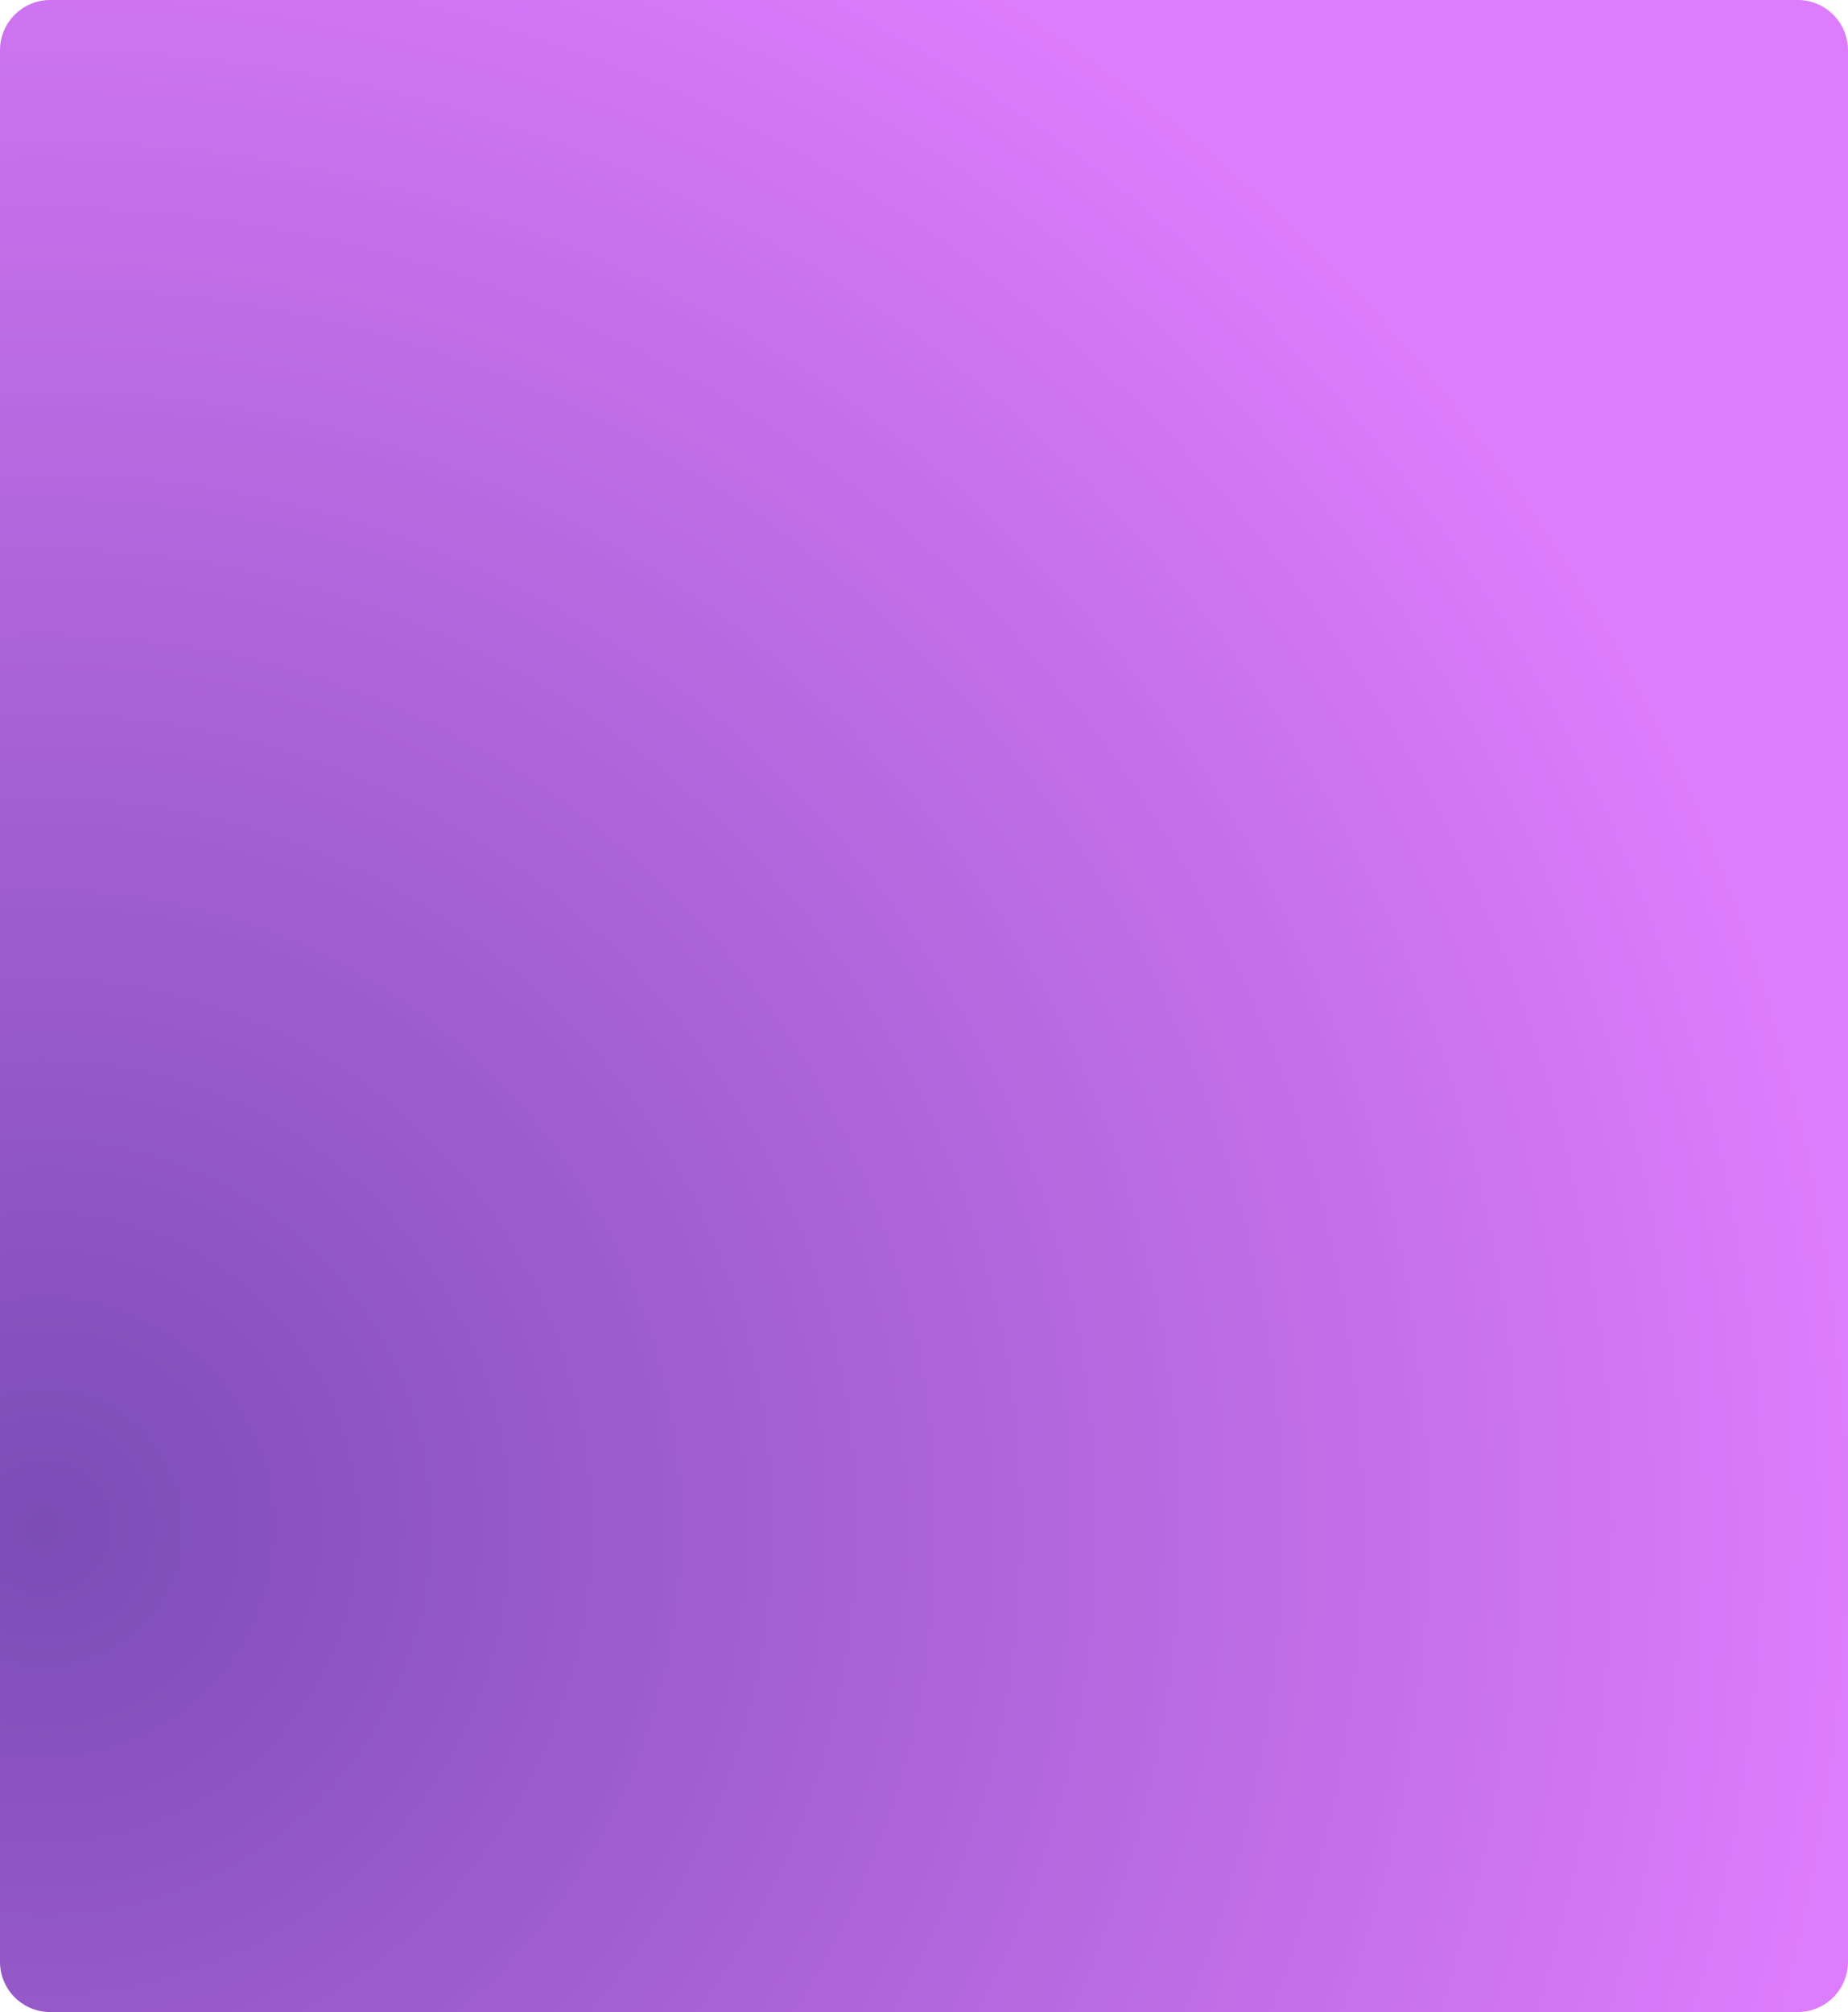 <svg xmlns="http://www.w3.org/2000/svg" width="147" height="160" viewBox="0 0 147 160"><defs><radialGradient id="tv88a" cx="3.45" cy="121.47" r="144.02" gradientUnits="userSpaceOnUse"><stop offset="0" stop-color="#450096"/><stop offset="1" stop-color="#cf44fb"/></radialGradient><clipPath id="tv88b"><path d="M0 4a4 4 0 0 1 4-4h139a4 4 0 0 1 4 4v152a4 4 0 0 1-4 4H4a4 4 0 0 1-4-4z"/></clipPath></defs><g><g><g opacity=".7"><path fill="url(#tv88a)" d="M0 4a4 4 0 0 1 4-4h139a4 4 0 0 1 4 4v152a4 4 0 0 1-4 4H4a4 4 0 0 1-4-4z"/></g><g clip-path="url(#tv88b)"/></g></g></svg>